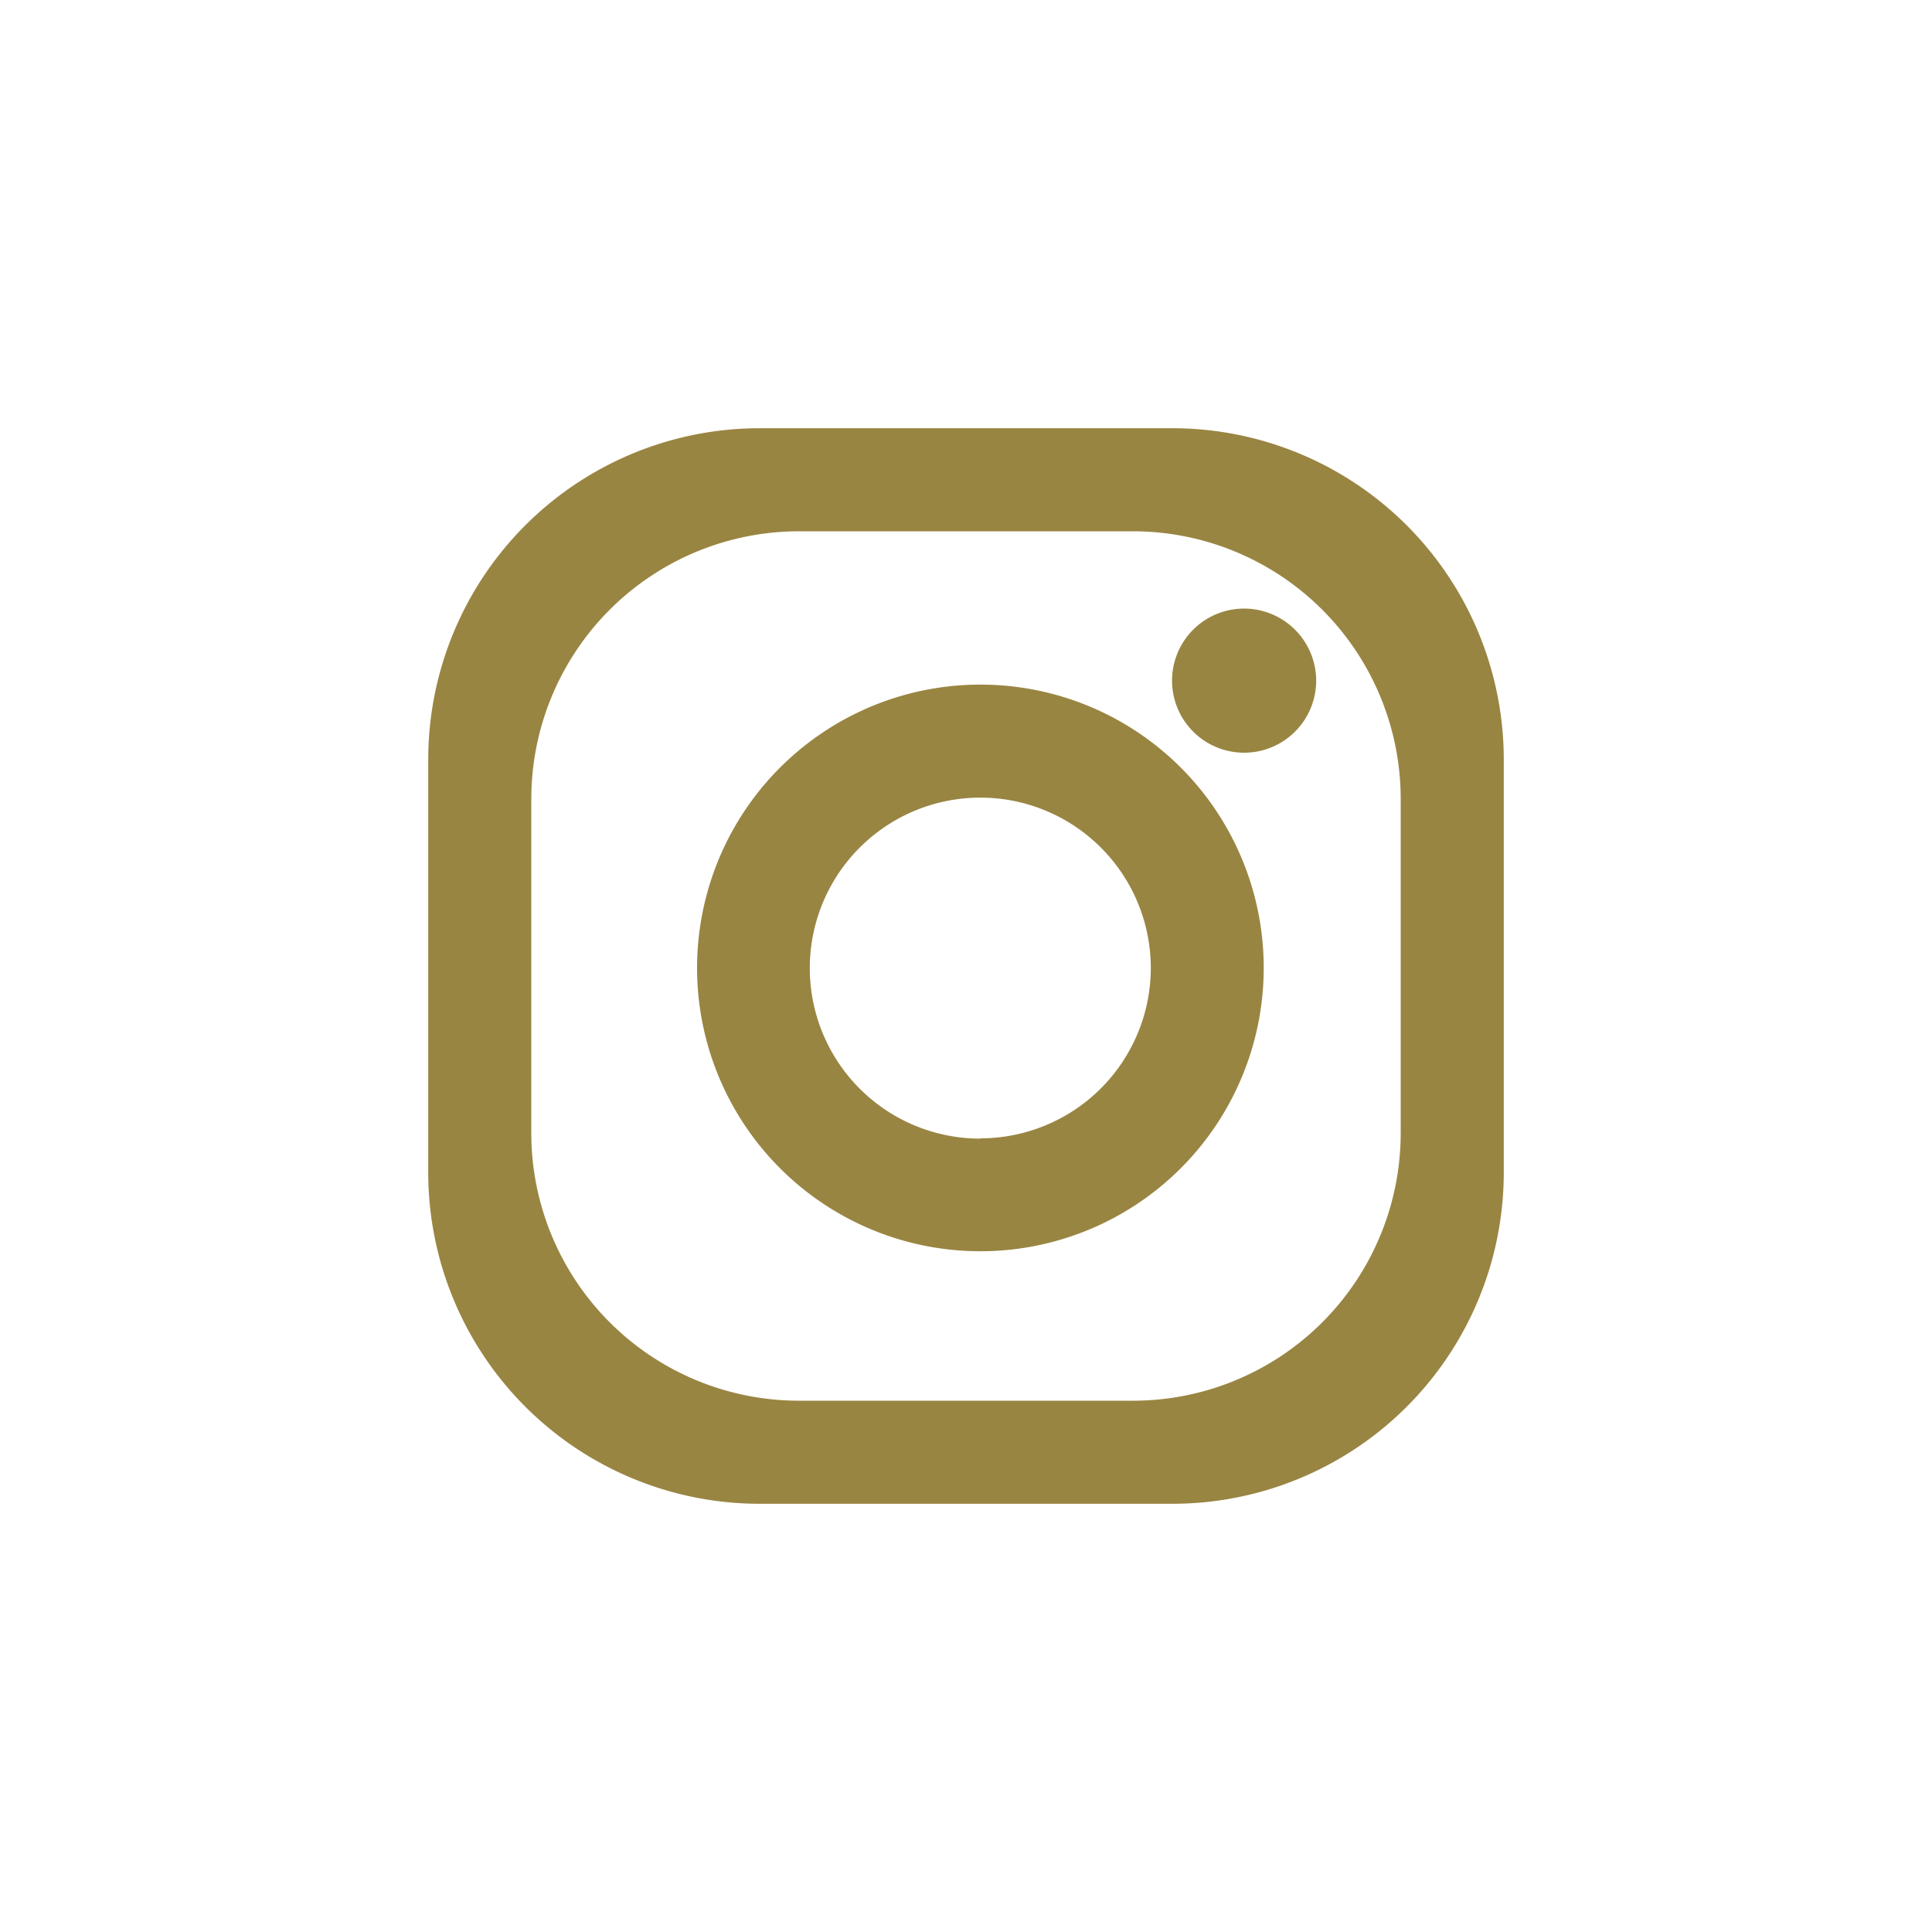 <svg id="Layer_1" data-name="Layer 1" xmlns="http://www.w3.org/2000/svg" viewBox="0 0 200 200"><defs><style>.cls-1{fill:#998542;}</style></defs><title>335 [Converted]</title><path class="cls-1" d="M121.37,44.33H78.64A34.31,34.31,0,0,0,44.33,78.64v42.73a34.31,34.31,0,0,0,34.31,34.3h42.73a34.3,34.3,0,0,0,34.3-34.3V78.64A34.31,34.31,0,0,0,121.37,44.33ZM145,117.26A27.71,27.71,0,0,1,117.27,145H82.74A27.71,27.71,0,0,1,55,117.26V82.74A27.72,27.72,0,0,1,82.74,55h34.53A27.72,27.72,0,0,1,145,82.74Z"/><path class="cls-1" d="M101.49,70.87a29.33,29.33,0,1,0,29.33,29.32A29.32,29.32,0,0,0,101.49,70.87Zm0,47a17.65,17.65,0,1,1,17.64-17.65A17.65,17.65,0,0,1,101.49,117.84Z"/><path class="cls-1" d="M136.25,70.41A7.46,7.46,0,1,1,128.79,63,7.47,7.47,0,0,1,136.25,70.41Z"/></svg>
